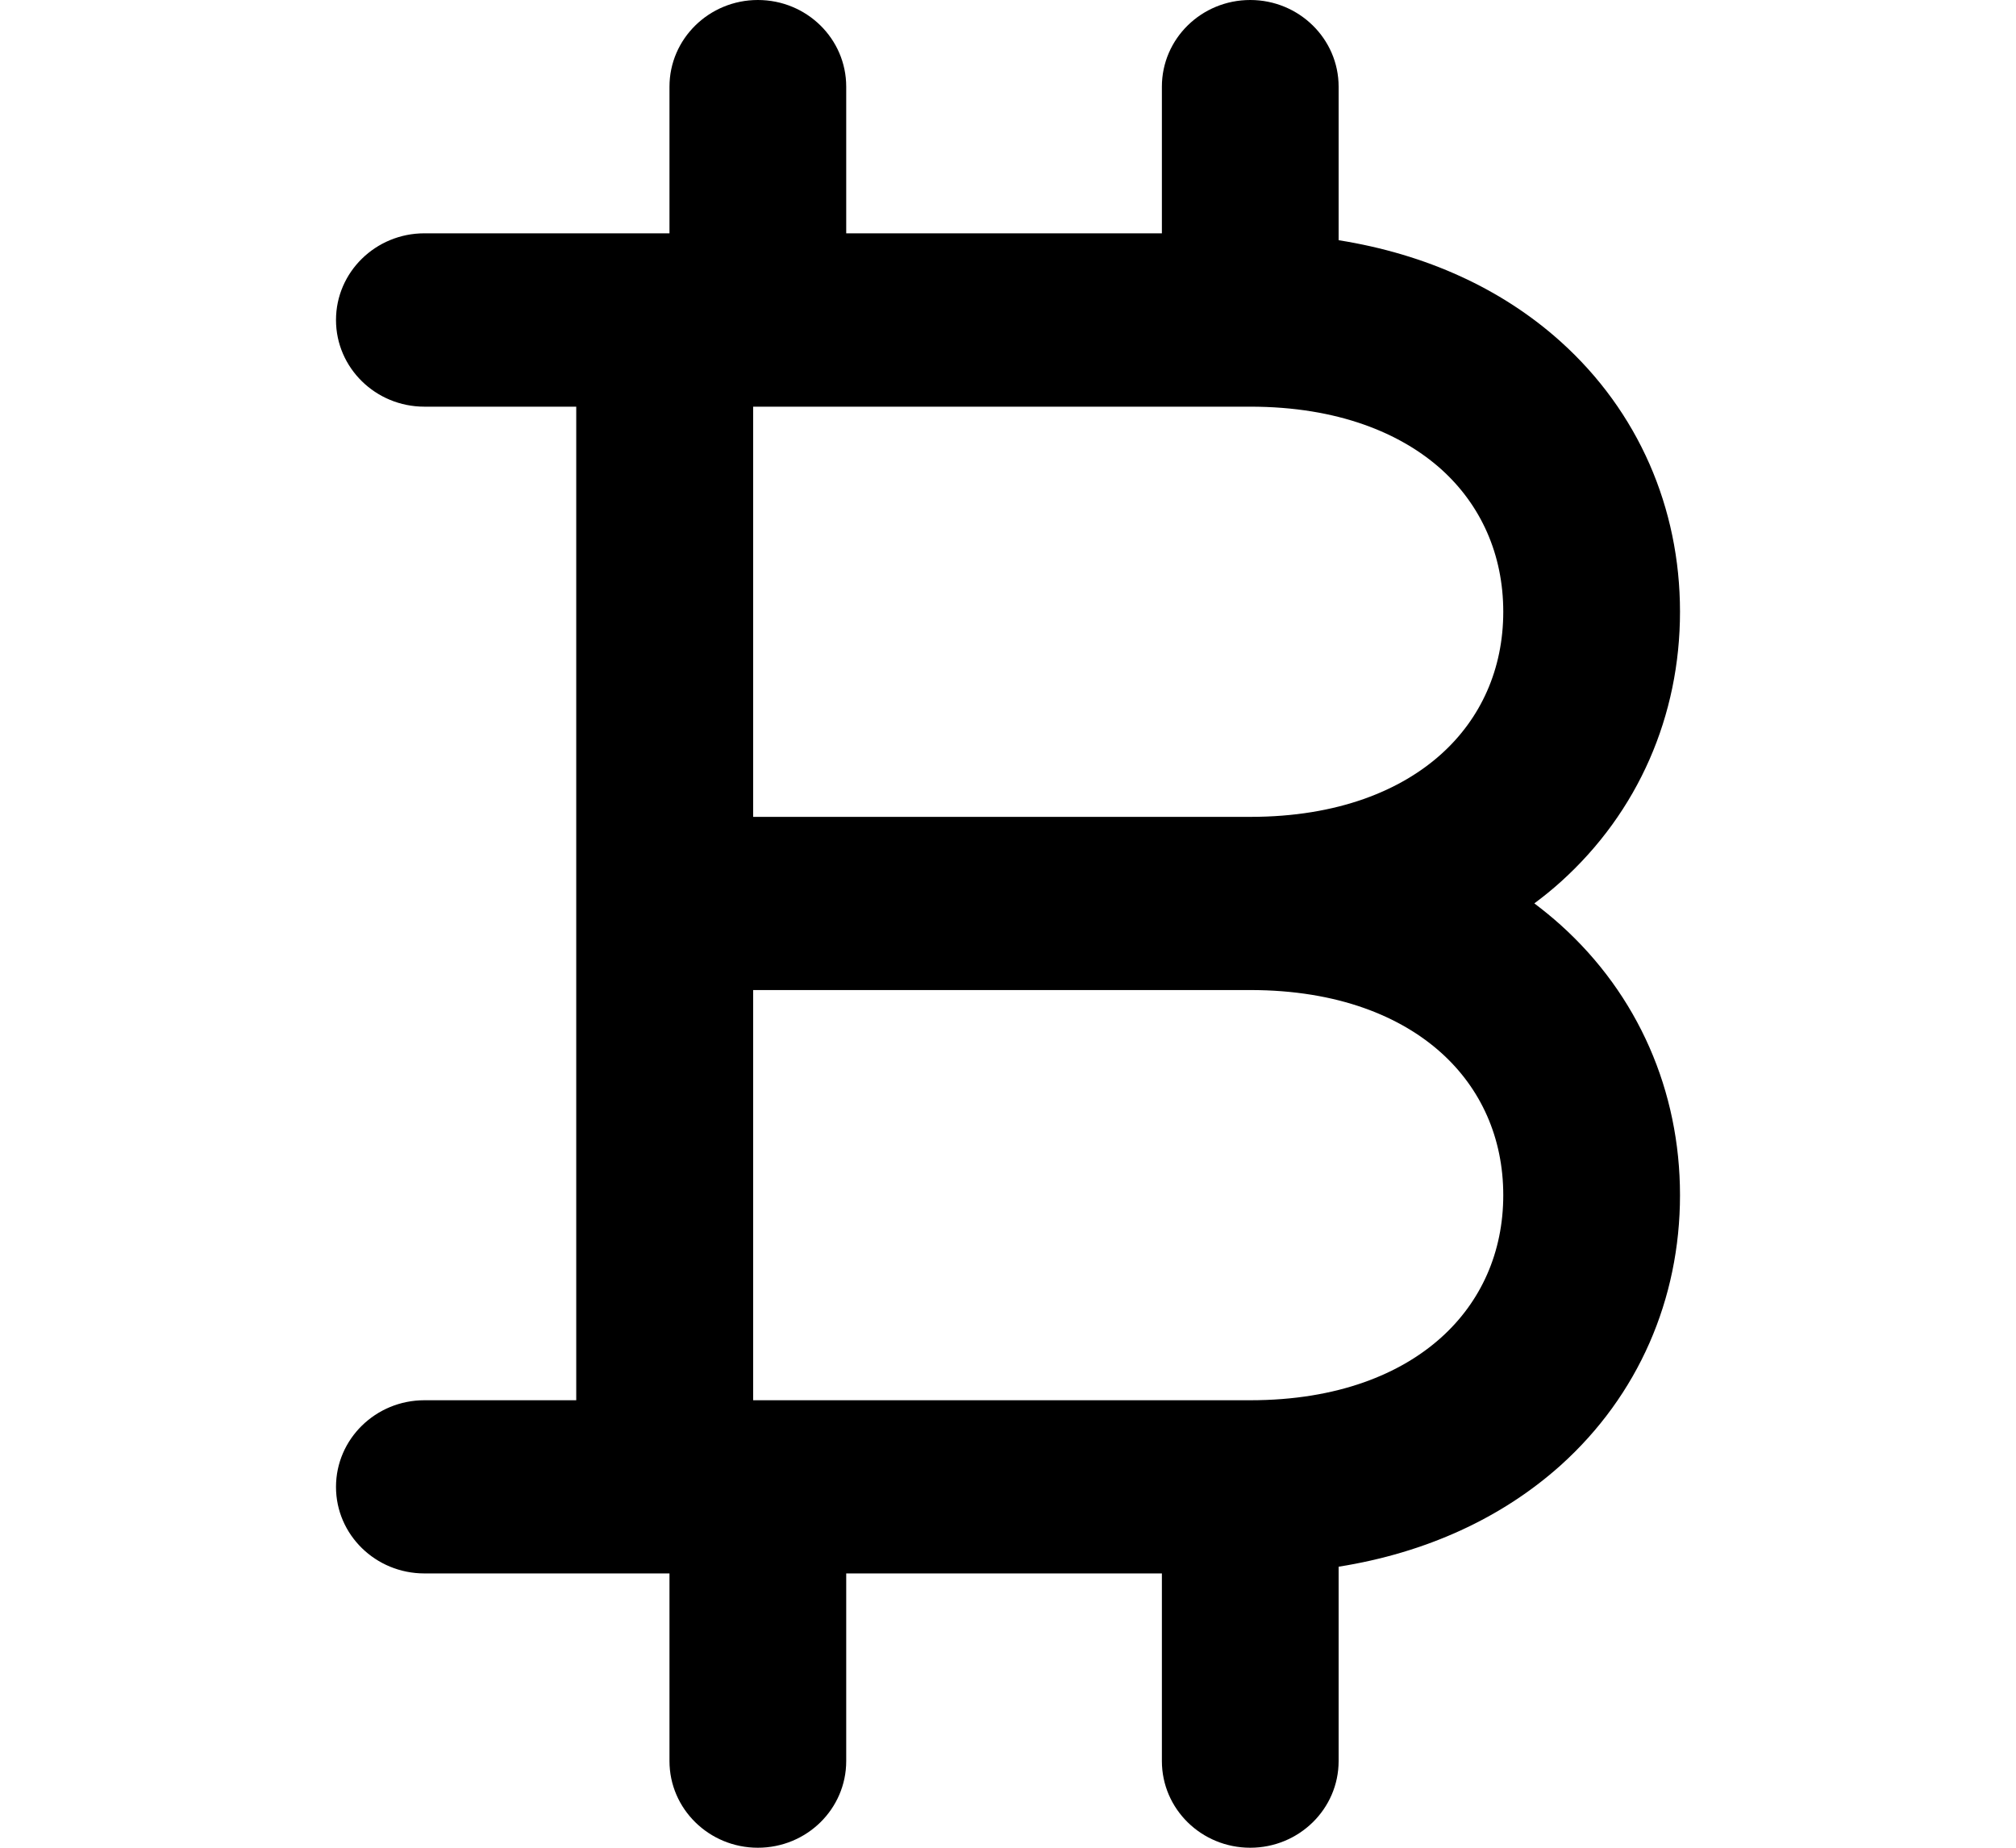 <svg width="12" height="11" viewBox="0 0 12 11" fill="none" xmlns="http://www.w3.org/2000/svg">
<path fill-rule="evenodd" clip-rule="evenodd" d="M4.511 0C4.802 0 5.037 0.231 5.037 0.516V1.389H6.916V0.516C6.916 0.231 7.151 0 7.442 0C7.732 0 7.968 0.231 7.968 0.516V1.43C8.49 1.513 8.941 1.72 9.29 2.034C9.752 2.45 10 3.023 10 3.642C10 4.26 9.752 4.834 9.29 5.25C9.24 5.295 9.187 5.338 9.133 5.378C9.187 5.419 9.24 5.462 9.29 5.507C9.752 5.923 10 6.497 10 7.115C10 7.734 9.752 8.307 9.29 8.723C8.941 9.036 8.49 9.244 7.968 9.327V10.484C7.968 10.769 7.732 11 7.442 11C7.151 11 6.916 10.769 6.916 10.484V9.367H5.037V10.484C5.037 10.769 4.802 11 4.511 11C4.221 11 3.985 10.769 3.985 10.484V9.367H2.526C2.236 9.367 2 9.137 2 8.852C2 8.567 2.236 8.336 2.526 8.336H3.43V2.421H2.526C2.236 2.421 2 2.19 2 1.905C2 1.62 2.236 1.389 2.526 1.389H3.985V0.516C3.985 0.231 4.221 0 4.511 0ZM4.483 2.421V4.863H7.442C7.966 4.863 8.34 4.704 8.578 4.49C8.815 4.277 8.948 3.983 8.948 3.642C8.948 3.301 8.815 3.006 8.578 2.793C8.34 2.58 7.966 2.421 7.442 2.421H4.483ZM7.442 5.894H4.483V8.336H7.442C7.966 8.336 8.34 8.177 8.578 7.963C8.815 7.75 8.948 7.456 8.948 7.115C8.948 6.774 8.815 6.48 8.578 6.267C8.34 6.053 7.966 5.894 7.442 5.894Z" fill="black"/>
</svg>
